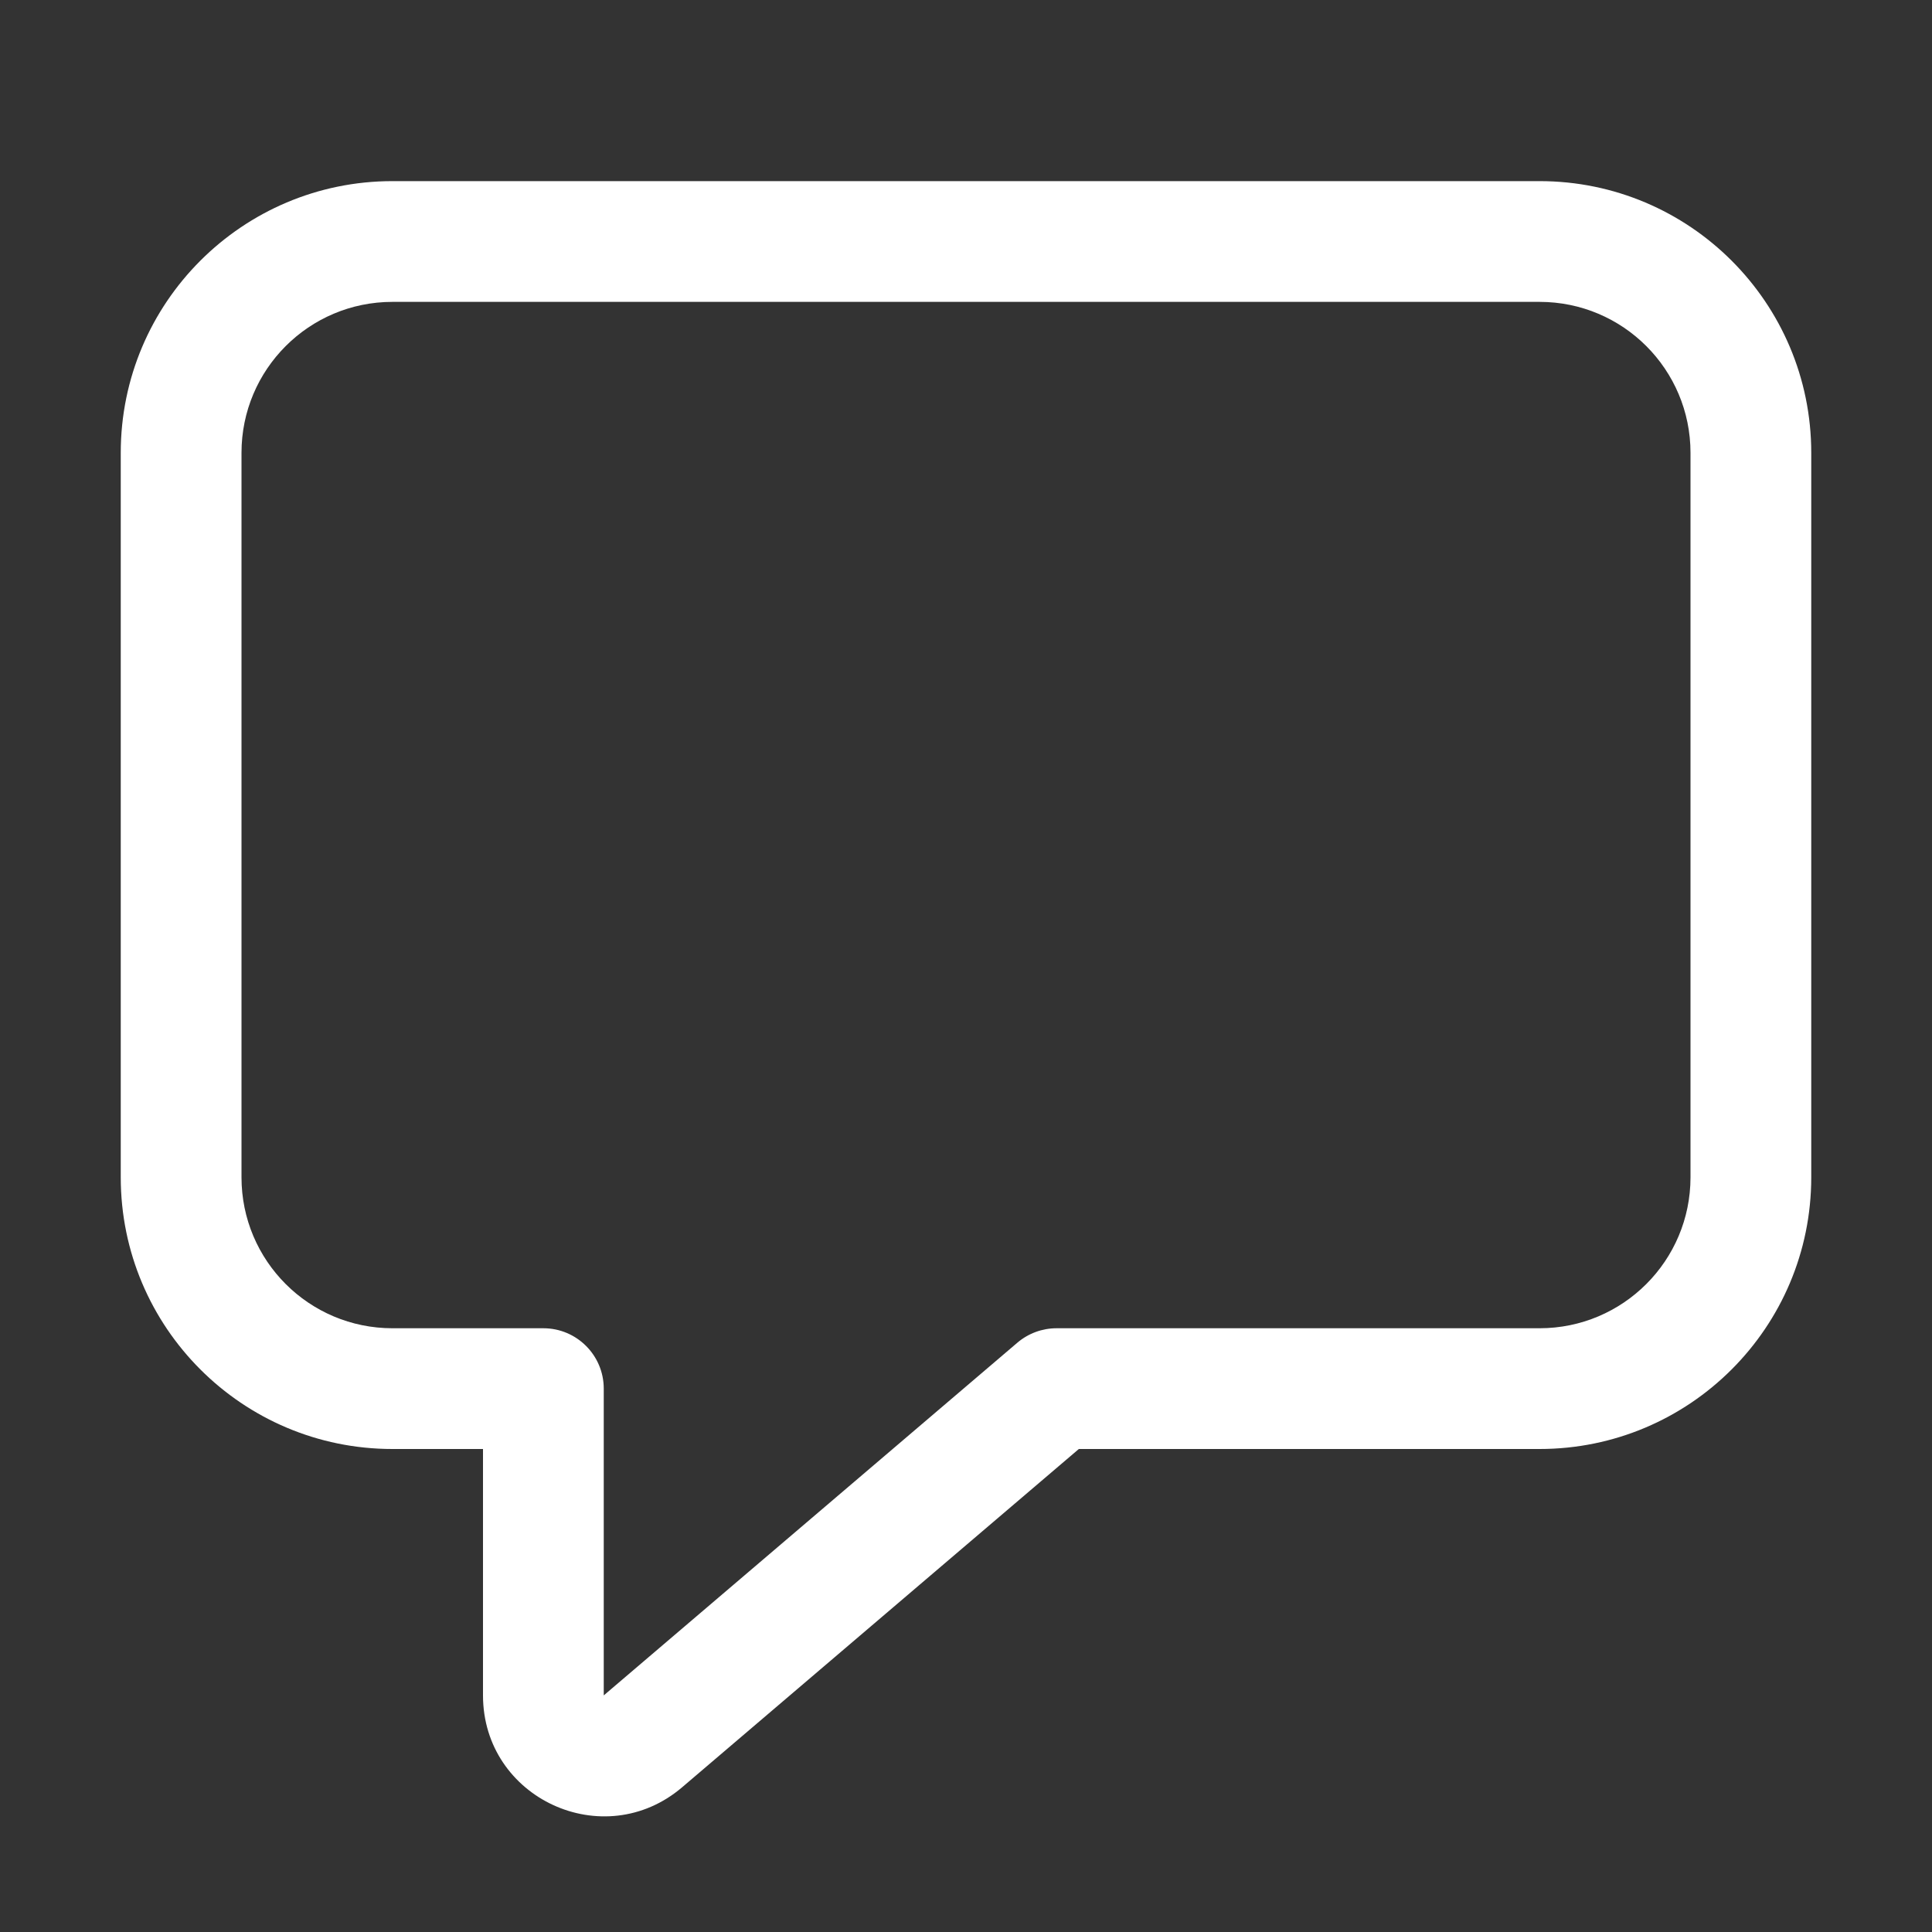 <svg width="32" height="32" viewBox="0 0 32 32" fill="none" xmlns="http://www.w3.org/2000/svg">
<rect x="0" y="0" width="32" height="32" fill="#333333" stroke="none"/>
<path d="M2 7.5C2 5.015 4.015 3 6.5 3H25.5C27.985 3 30 5.015 30 7.5V19.5C30 21.985 27.985 24 25.5 24H17.869L11.298 29.603C9.999 30.71 8 29.787 8 28.081V24H6.5C4.015 24 2 21.985 2 19.5V7.5ZM6.5 5C5.119 5 4 6.119 4 7.5V19.5C4 20.881 5.119 22 6.5 22H9C9.552 22 10 22.448 10 23V28.081L16.851 22.239C17.032 22.085 17.262 22 17.5 22H25.5C26.881 22 28 20.881 28 19.5V7.5C28 6.119 26.881 5 25.5 5H6.5Z" fill="#ffffff"/>
</svg>
